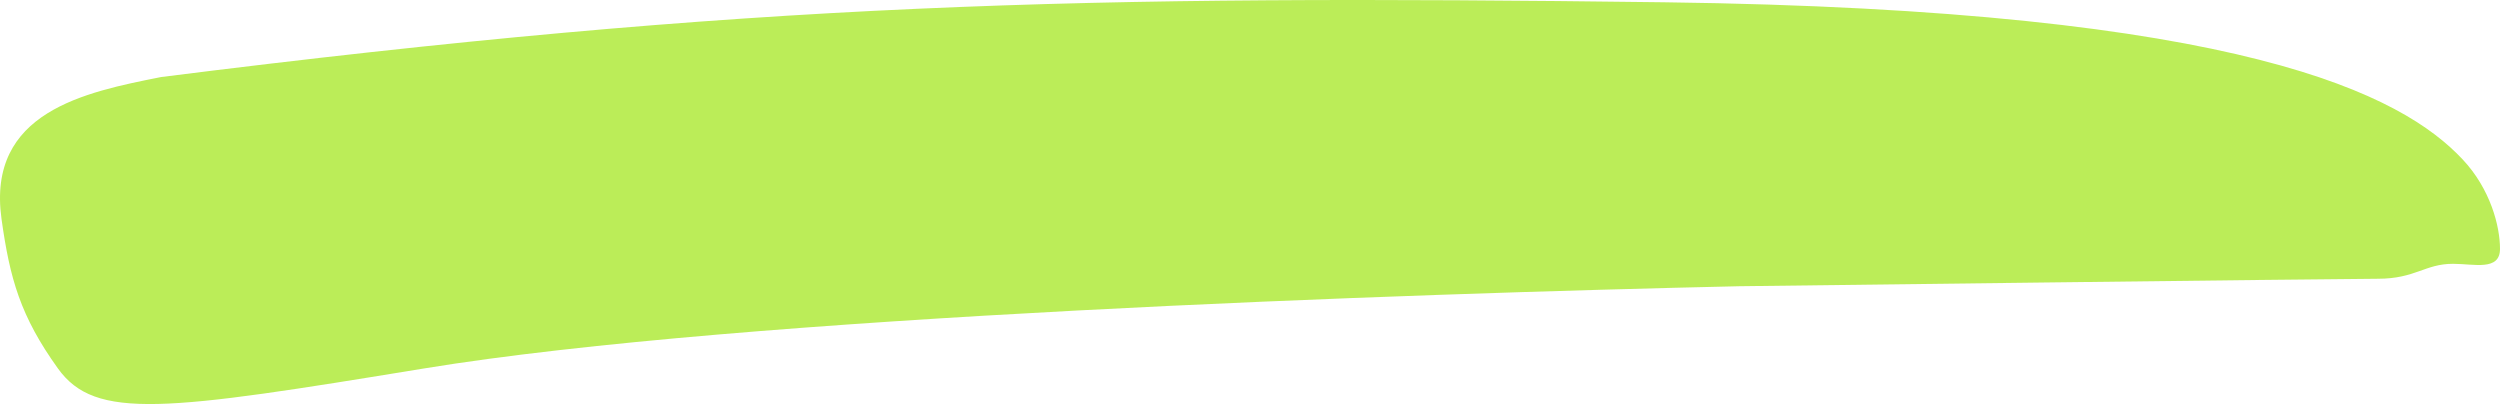 <svg width="396" height="64" viewBox="0 0 396 64" fill="none" xmlns="http://www.w3.org/2000/svg" preserveAspectRatio="none">
	<path d="M25.409 12.225L25.537 12.2C119.268 0.363 171.342 -0.822 263.585 0.361C355.829 1.545 380.559 15.151 390.049 25.216C394.512 29.95 396 35.868 396 39.419C396 42.97 391.882 41.79 388.555 41.788C384.098 41.786 382.61 44.153 376.652 44.155C370.695 44.157 275.482 45.339 275.482 45.339C222.913 46.523 117.787 50.071 67.195 58.358C26.193 65.075 15.116 66.645 9.171 58.358C3.226 50.071 1.563 44.153 0.241 34.687C-2.131 17.704 13.525 14.589 25.409 12.225Z" fill="#BBED58" />
</svg>
